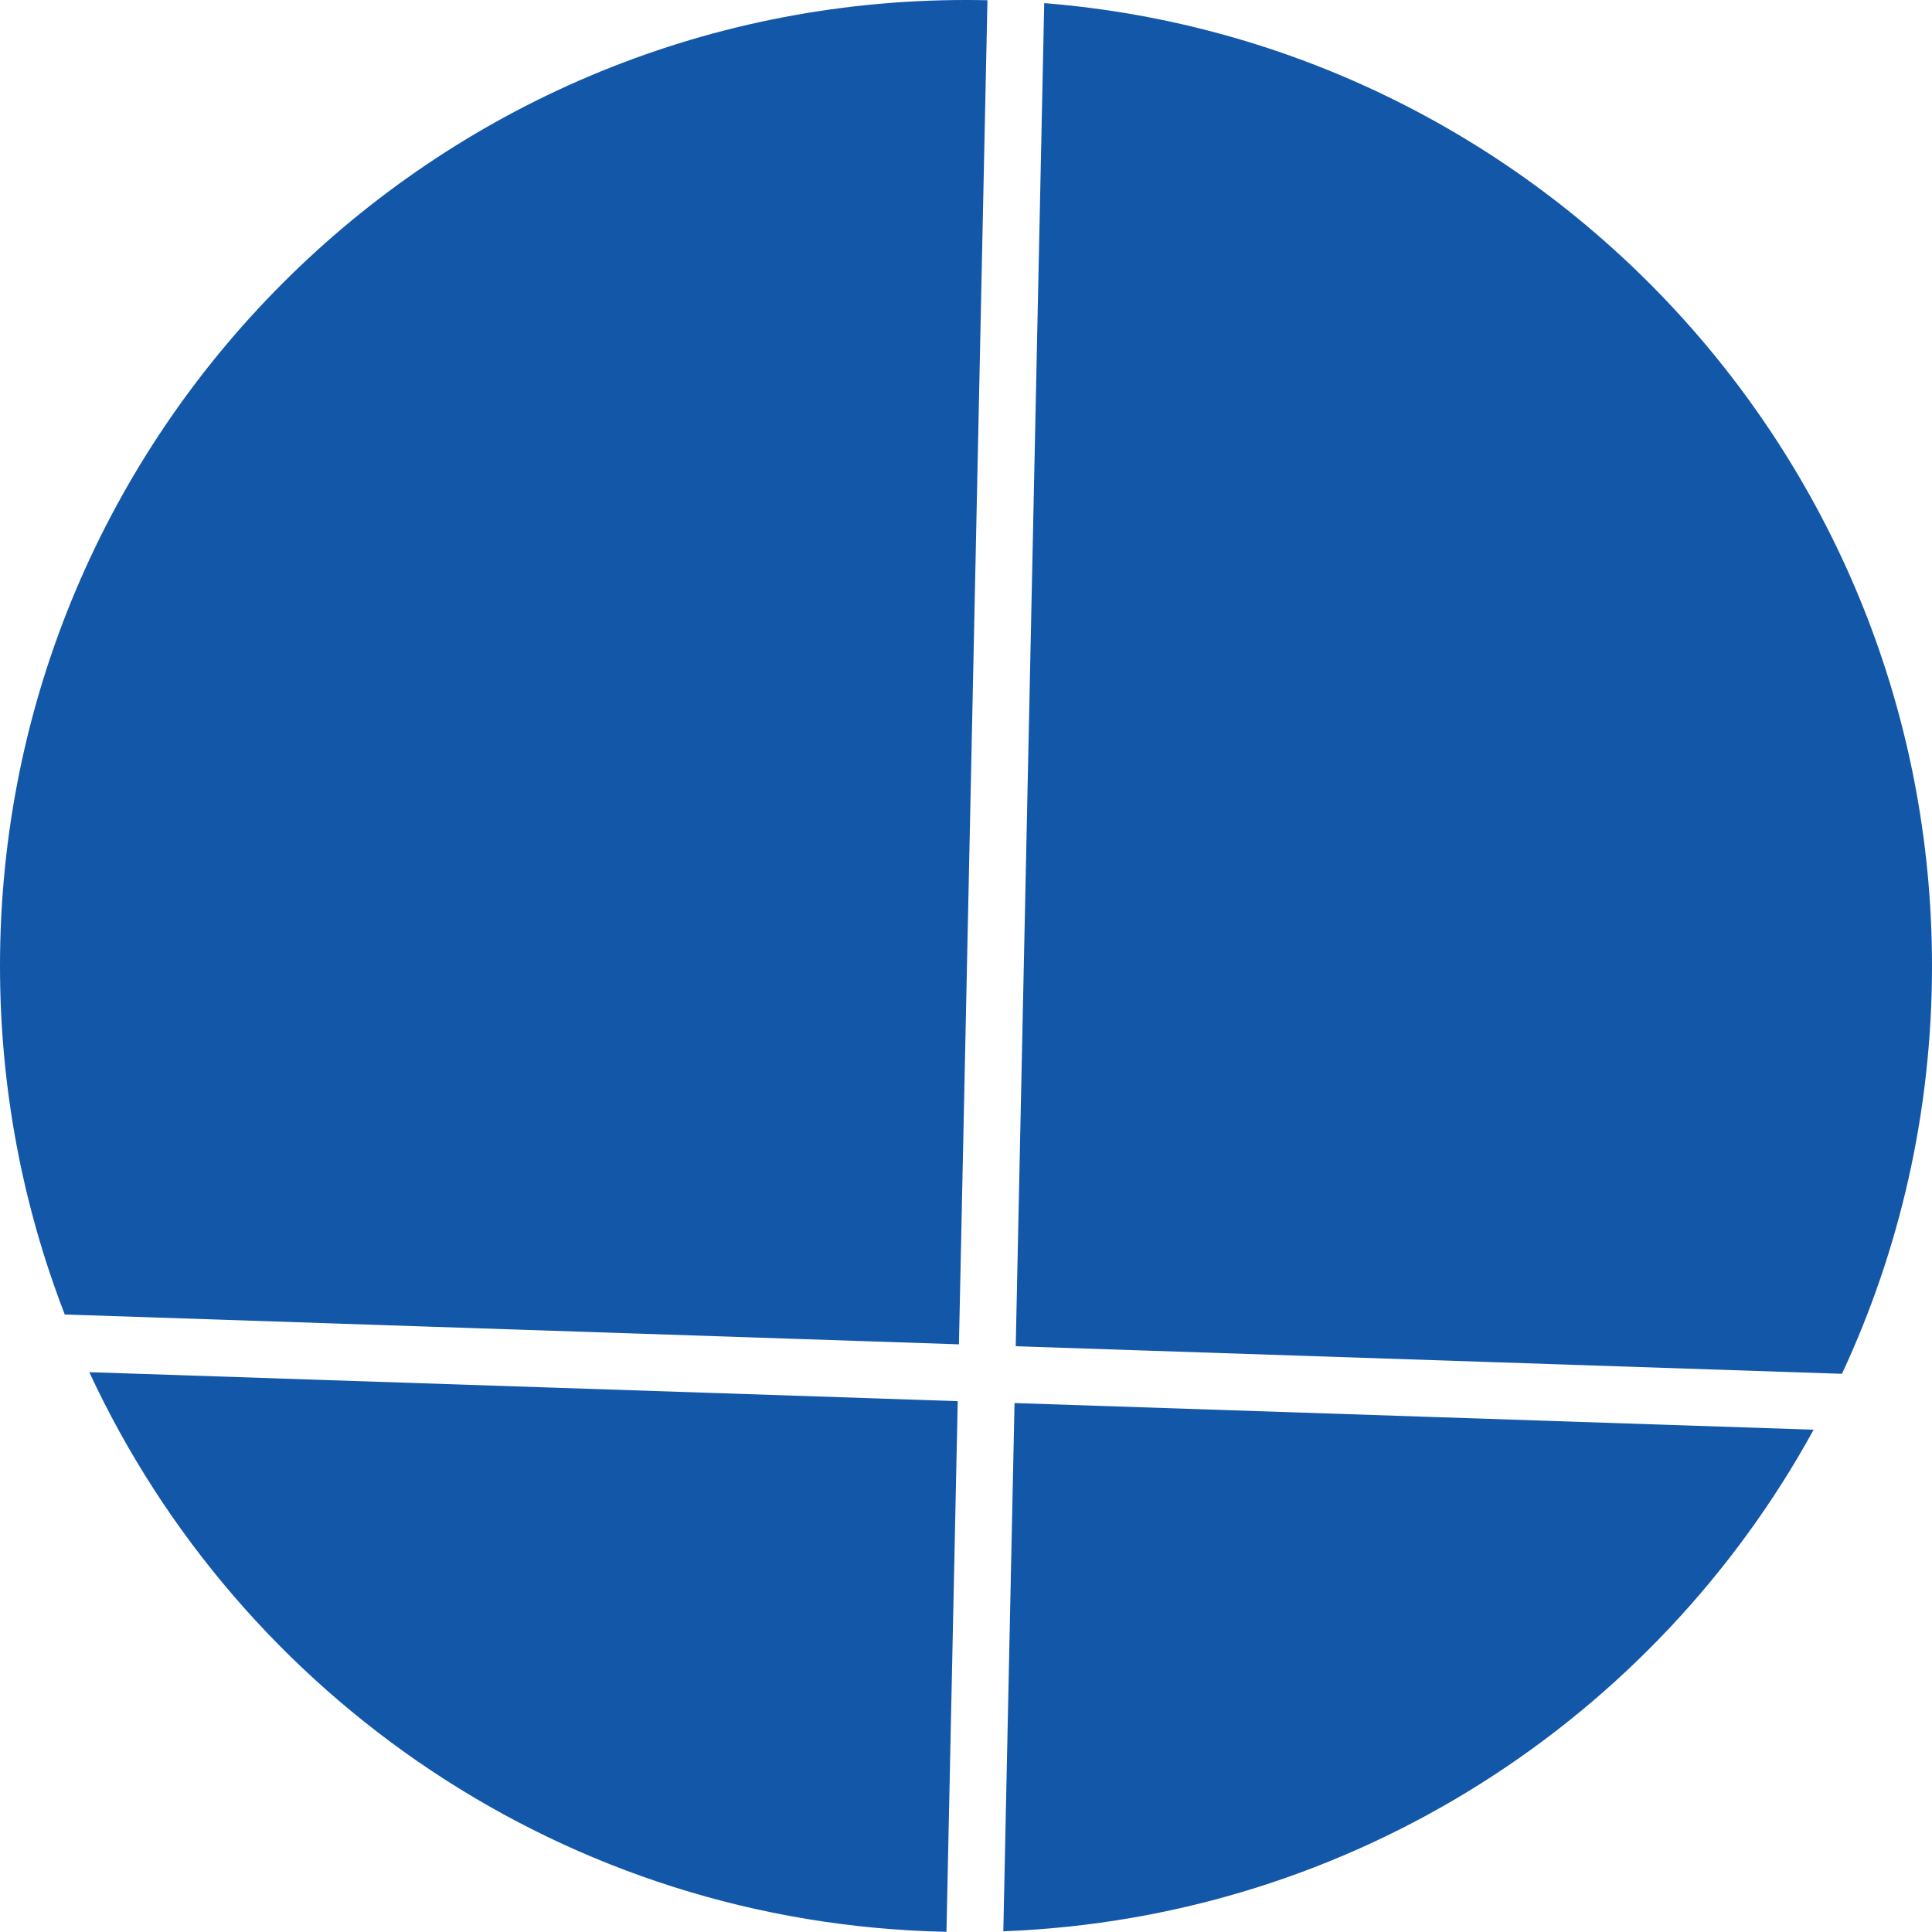 <svg width="340" height="340" viewBox="0 0 340 340" fill="none" xmlns="http://www.w3.org/2000/svg">
<path fill-rule="evenodd" clip-rule="evenodd" d="M183.767 0.549L178.752 236.914L324.154 241.767C334.322 219.963 340 195.645 340 170C340 80.746 271.217 7.557 183.767 0.549ZM173.775 0.041L168.757 236.58L11.399 231.329C4.037 212.304 0 191.623 0 170C0 76.112 76.112 0 170 0C171.262 0 172.52 0.014 173.775 0.041ZM15.712 241.478C42.256 298.678 99.672 338.639 166.563 339.966L168.545 246.579L15.712 241.478ZM176.567 339.875C238.111 337.538 291.276 302.484 319.169 251.606L178.54 246.912L176.567 339.875Z" fill="#1357A9"/>
</svg>
